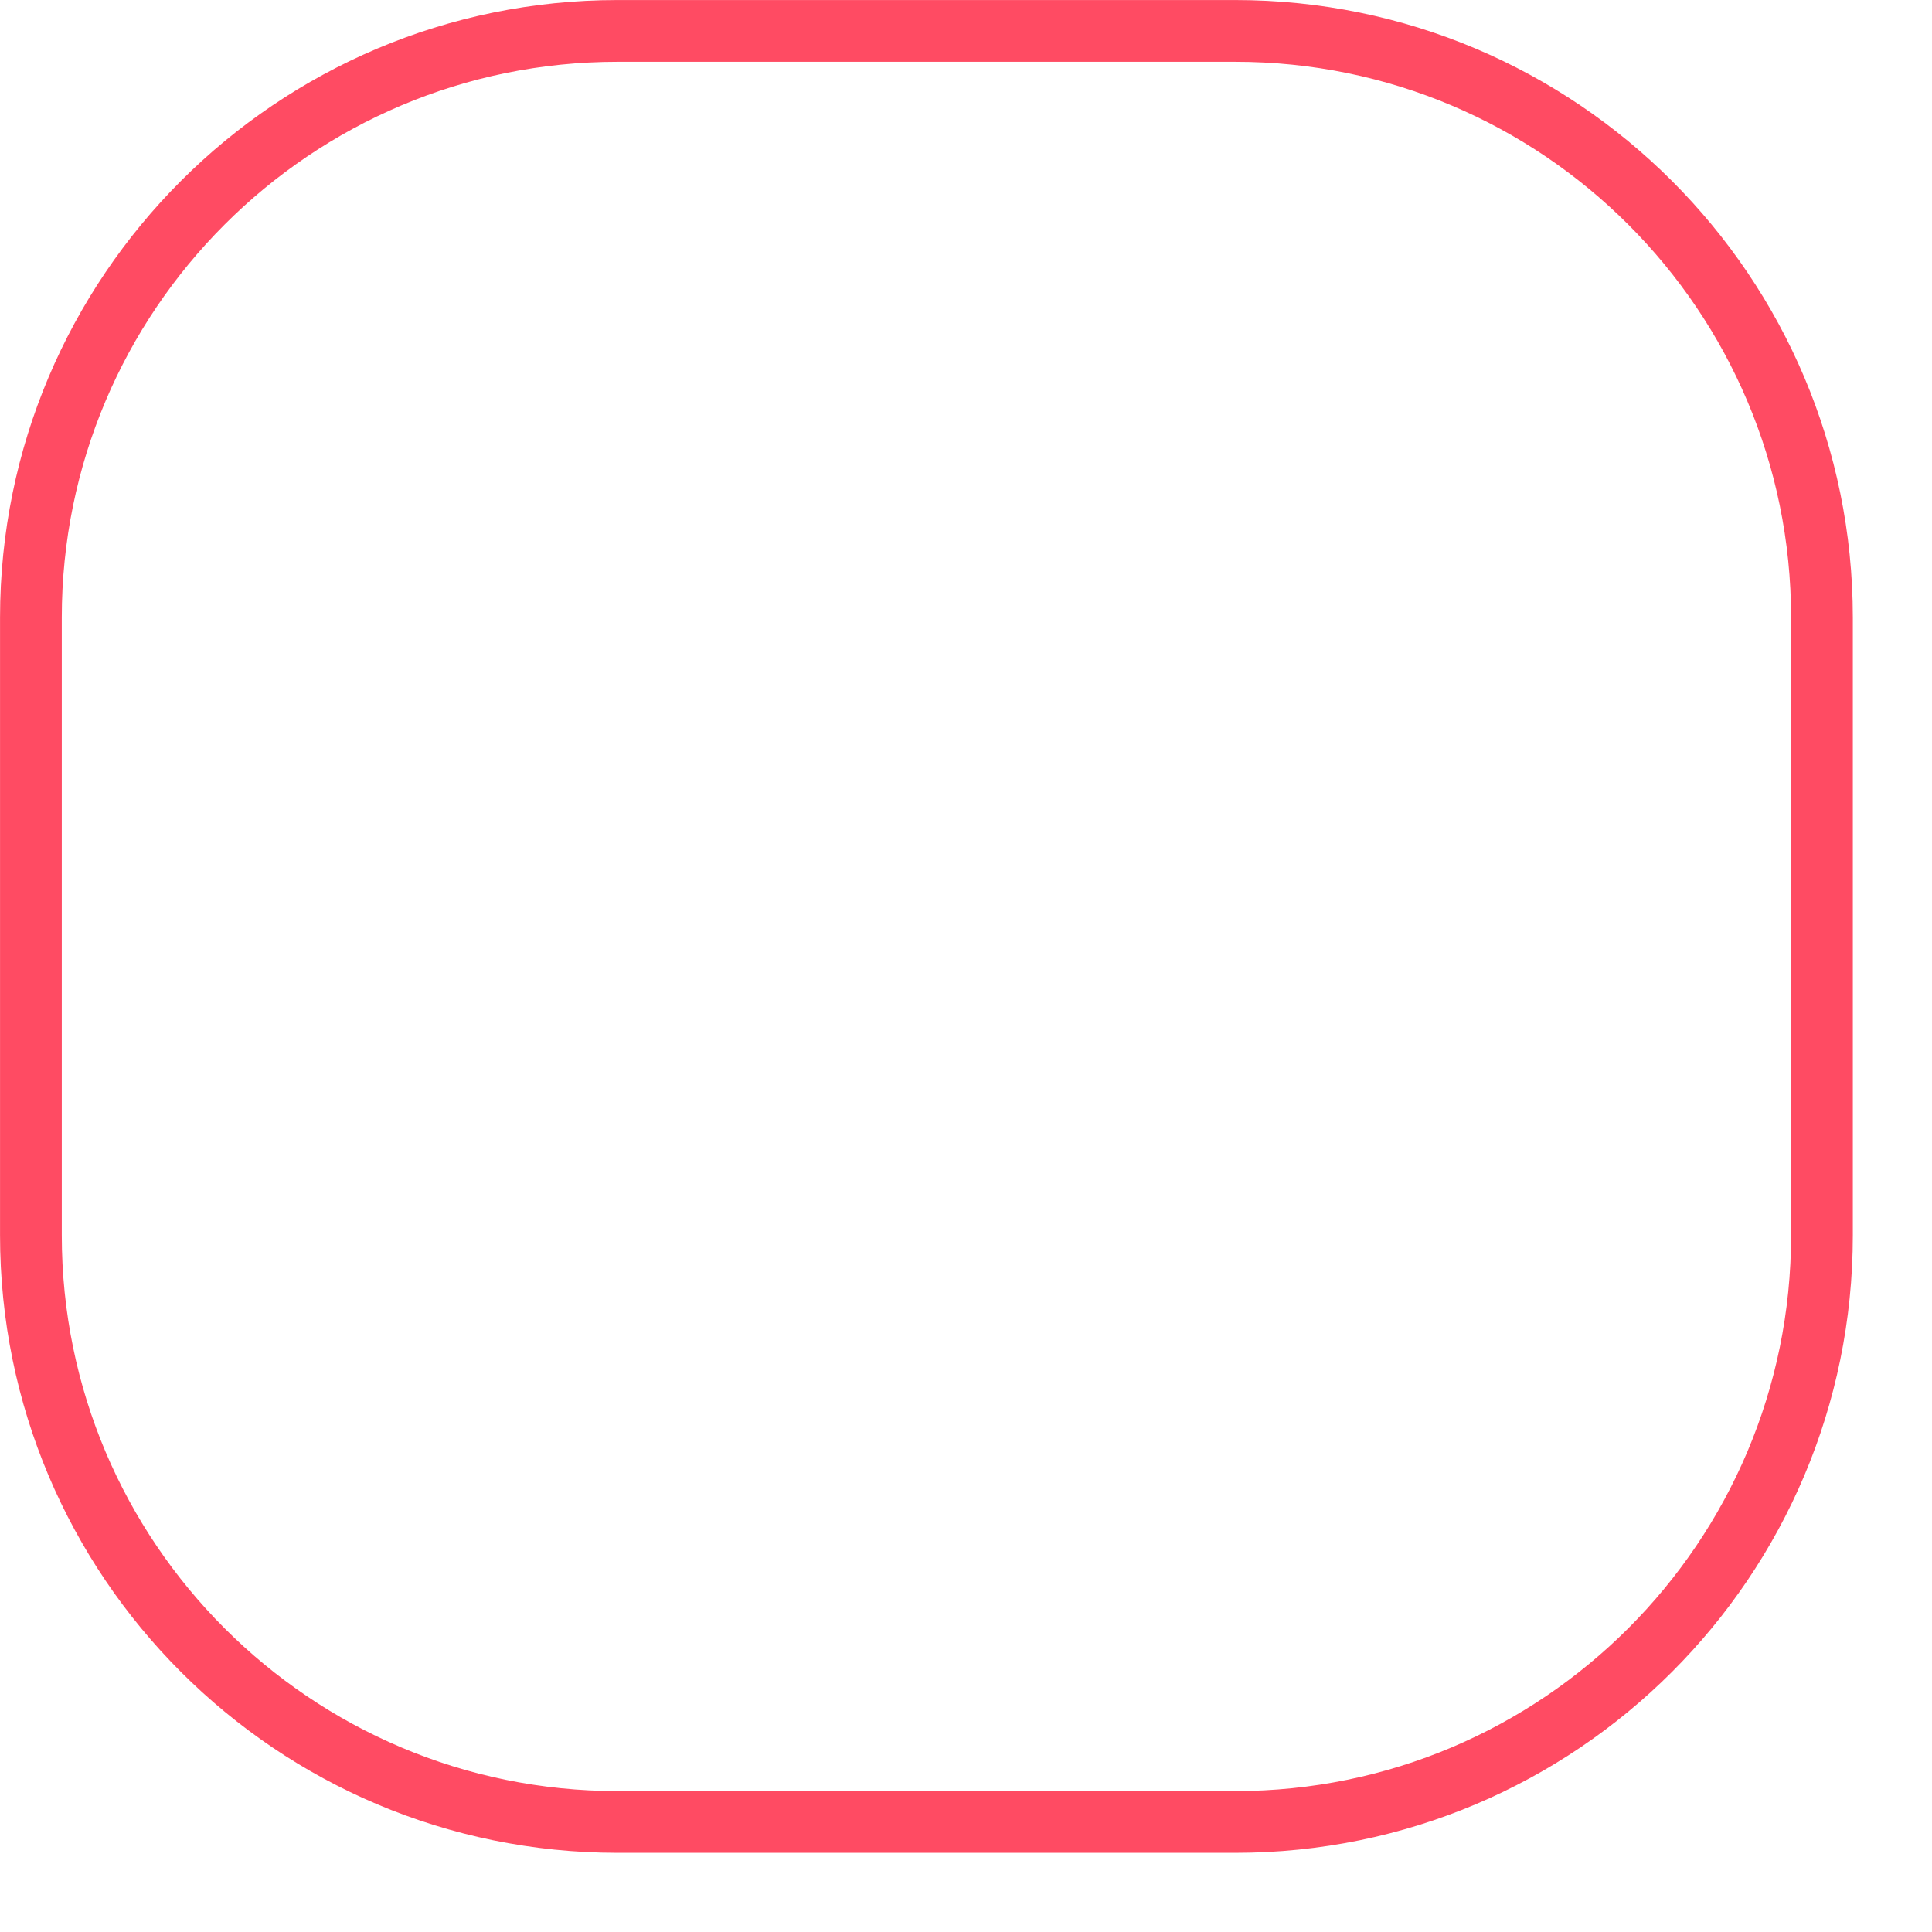 <svg width="24" height="24" viewBox="0 0 24 24" fill="none" xmlns="http://www.w3.org/2000/svg">
<path d="M0.384 7.672C0.384 3.647 3.647 0.384 7.672 0.384H15.345C19.37 0.384 22.633 3.647 22.633 7.672V15.345C22.633 19.37 19.37 22.633 15.345 22.633H7.672C3.647 22.633 0.384 19.37 0.384 15.345V7.672Z" stroke="#FF4B63" stroke-width="0.767"/>
</svg>
